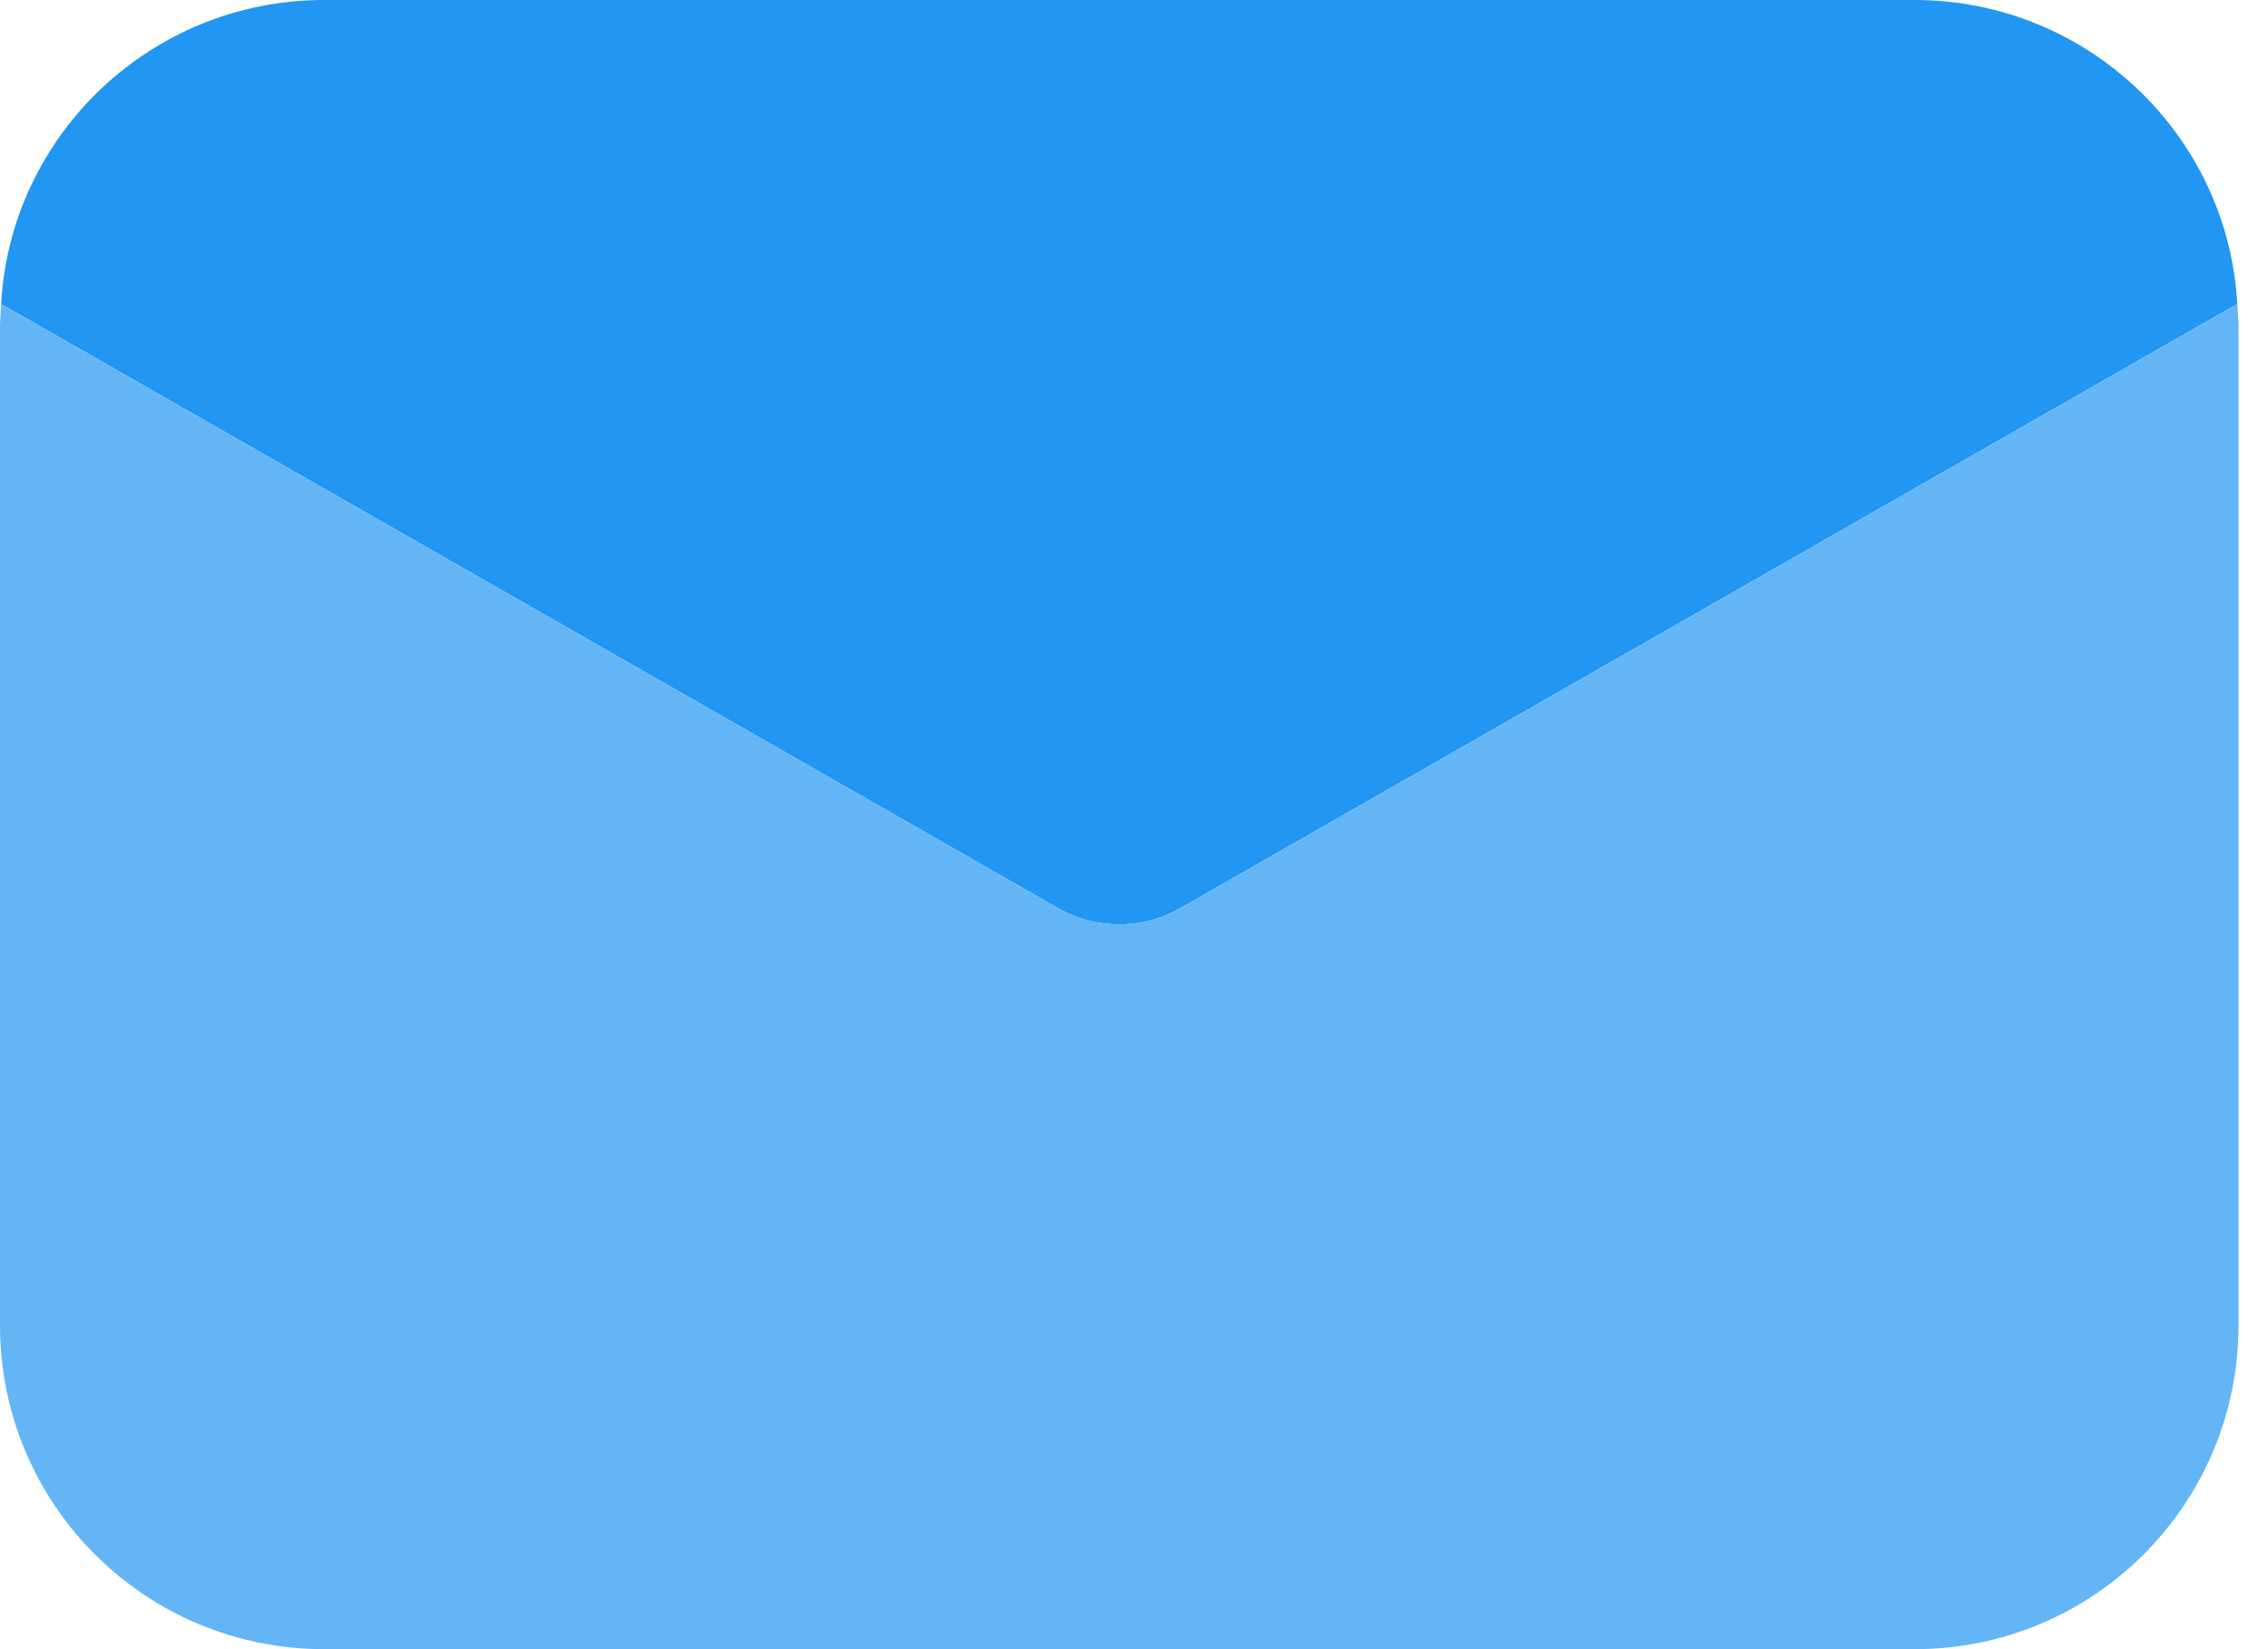 <svg width="22" height="16" viewBox="0 0 22 16" fill="none" xmlns="http://www.w3.org/2000/svg">
<path d="M21.702 2.949L11.428 8.823C11.074 9.017 10.639 9.017 10.285 8.823L0.011 2.949C0.102 1.303 1.474 0 3.142 0H18.571C20.239 0 21.611 1.303 21.702 2.949Z" fill="#2196F3"/>
<path d="M21.714 3.143V12.857C21.714 14.595 20.309 16 18.572 16H3.143C1.406 16 0 14.595 0 12.857V3.143L0.011 2.949L10.286 8.823C10.64 9.017 11.074 9.017 11.429 8.823L21.703 2.949L21.714 3.143Z" fill="#64B5F6"/>
</svg>
